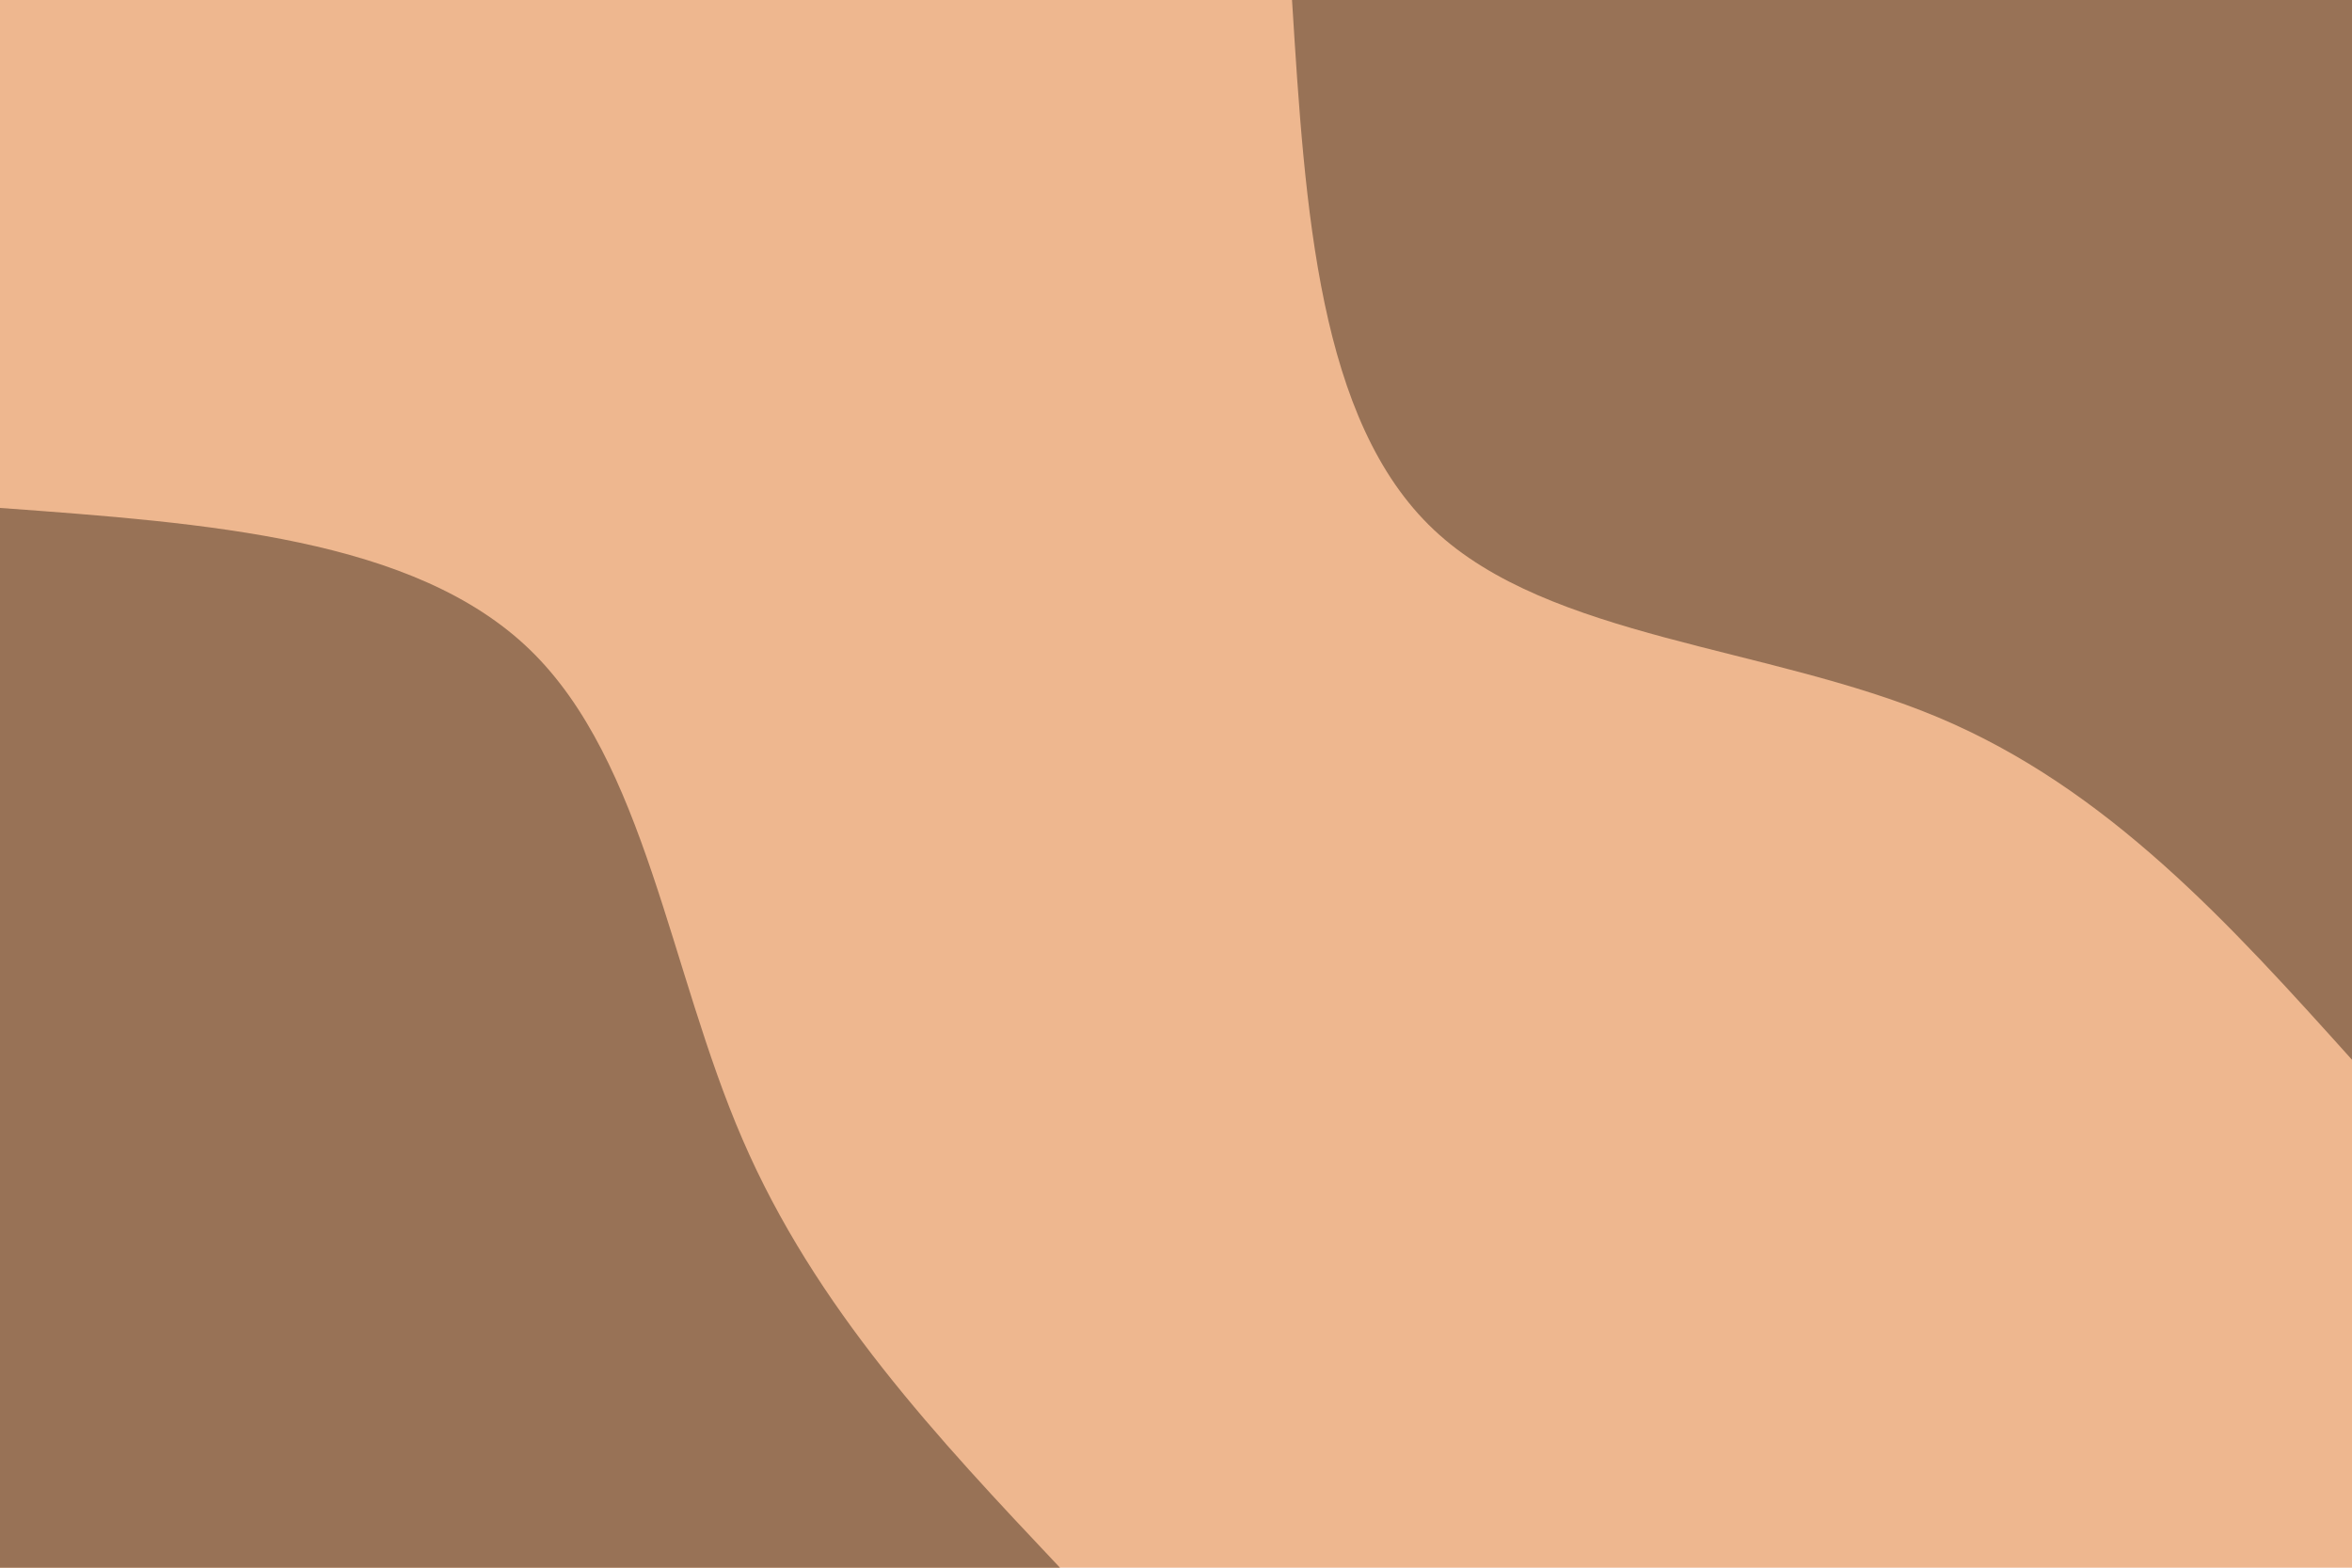 <svg id="visual" viewBox="0 0 900 600" width="900" height="600" xmlns="http://www.w3.org/2000/svg" xmlns:xlink="http://www.w3.org/1999/xlink" version="1.1"><rect x="0" y="0" width="900" height="600" fill="#eeb78f"></rect><defs><linearGradient id="grad1_0" x1="33.3%" y1="0%" x2="100%" y2="100%"><stop offset="20%" stop-color="#eeb78f" stop-opacity="1"></stop><stop offset="80%" stop-color="#eeb78f" stop-opacity="1"></stop></linearGradient></defs><defs><linearGradient id="grad2_0" x1="0%" y1="0%" x2="66.7%" y2="100%"><stop offset="20%" stop-color="#eeb78f" stop-opacity="1"></stop><stop offset="80%" stop-color="#eeb78f" stop-opacity="1"></stop></linearGradient></defs><g transform="translate(900, 0)"><path d="M0 405.6C-46.7 353.7 -93.4 301.8 -158.5 274.5C-223.6 247.2 -307 244.5 -351.3 202.8C-395.5 161.2 -400.6 80.6 -405.6 0L0 0Z" fill="#987256"></path></g><g transform="translate(0, 600)"><path d="M0 -405.6C79.3 -399.8 158.6 -394.1 202.8 -351.3C247 -308.5 256.1 -228.7 284.1 -164C312 -99.3 358.8 -49.6 405.6 0L0 0Z" fill="#987256"></path></g></svg>
